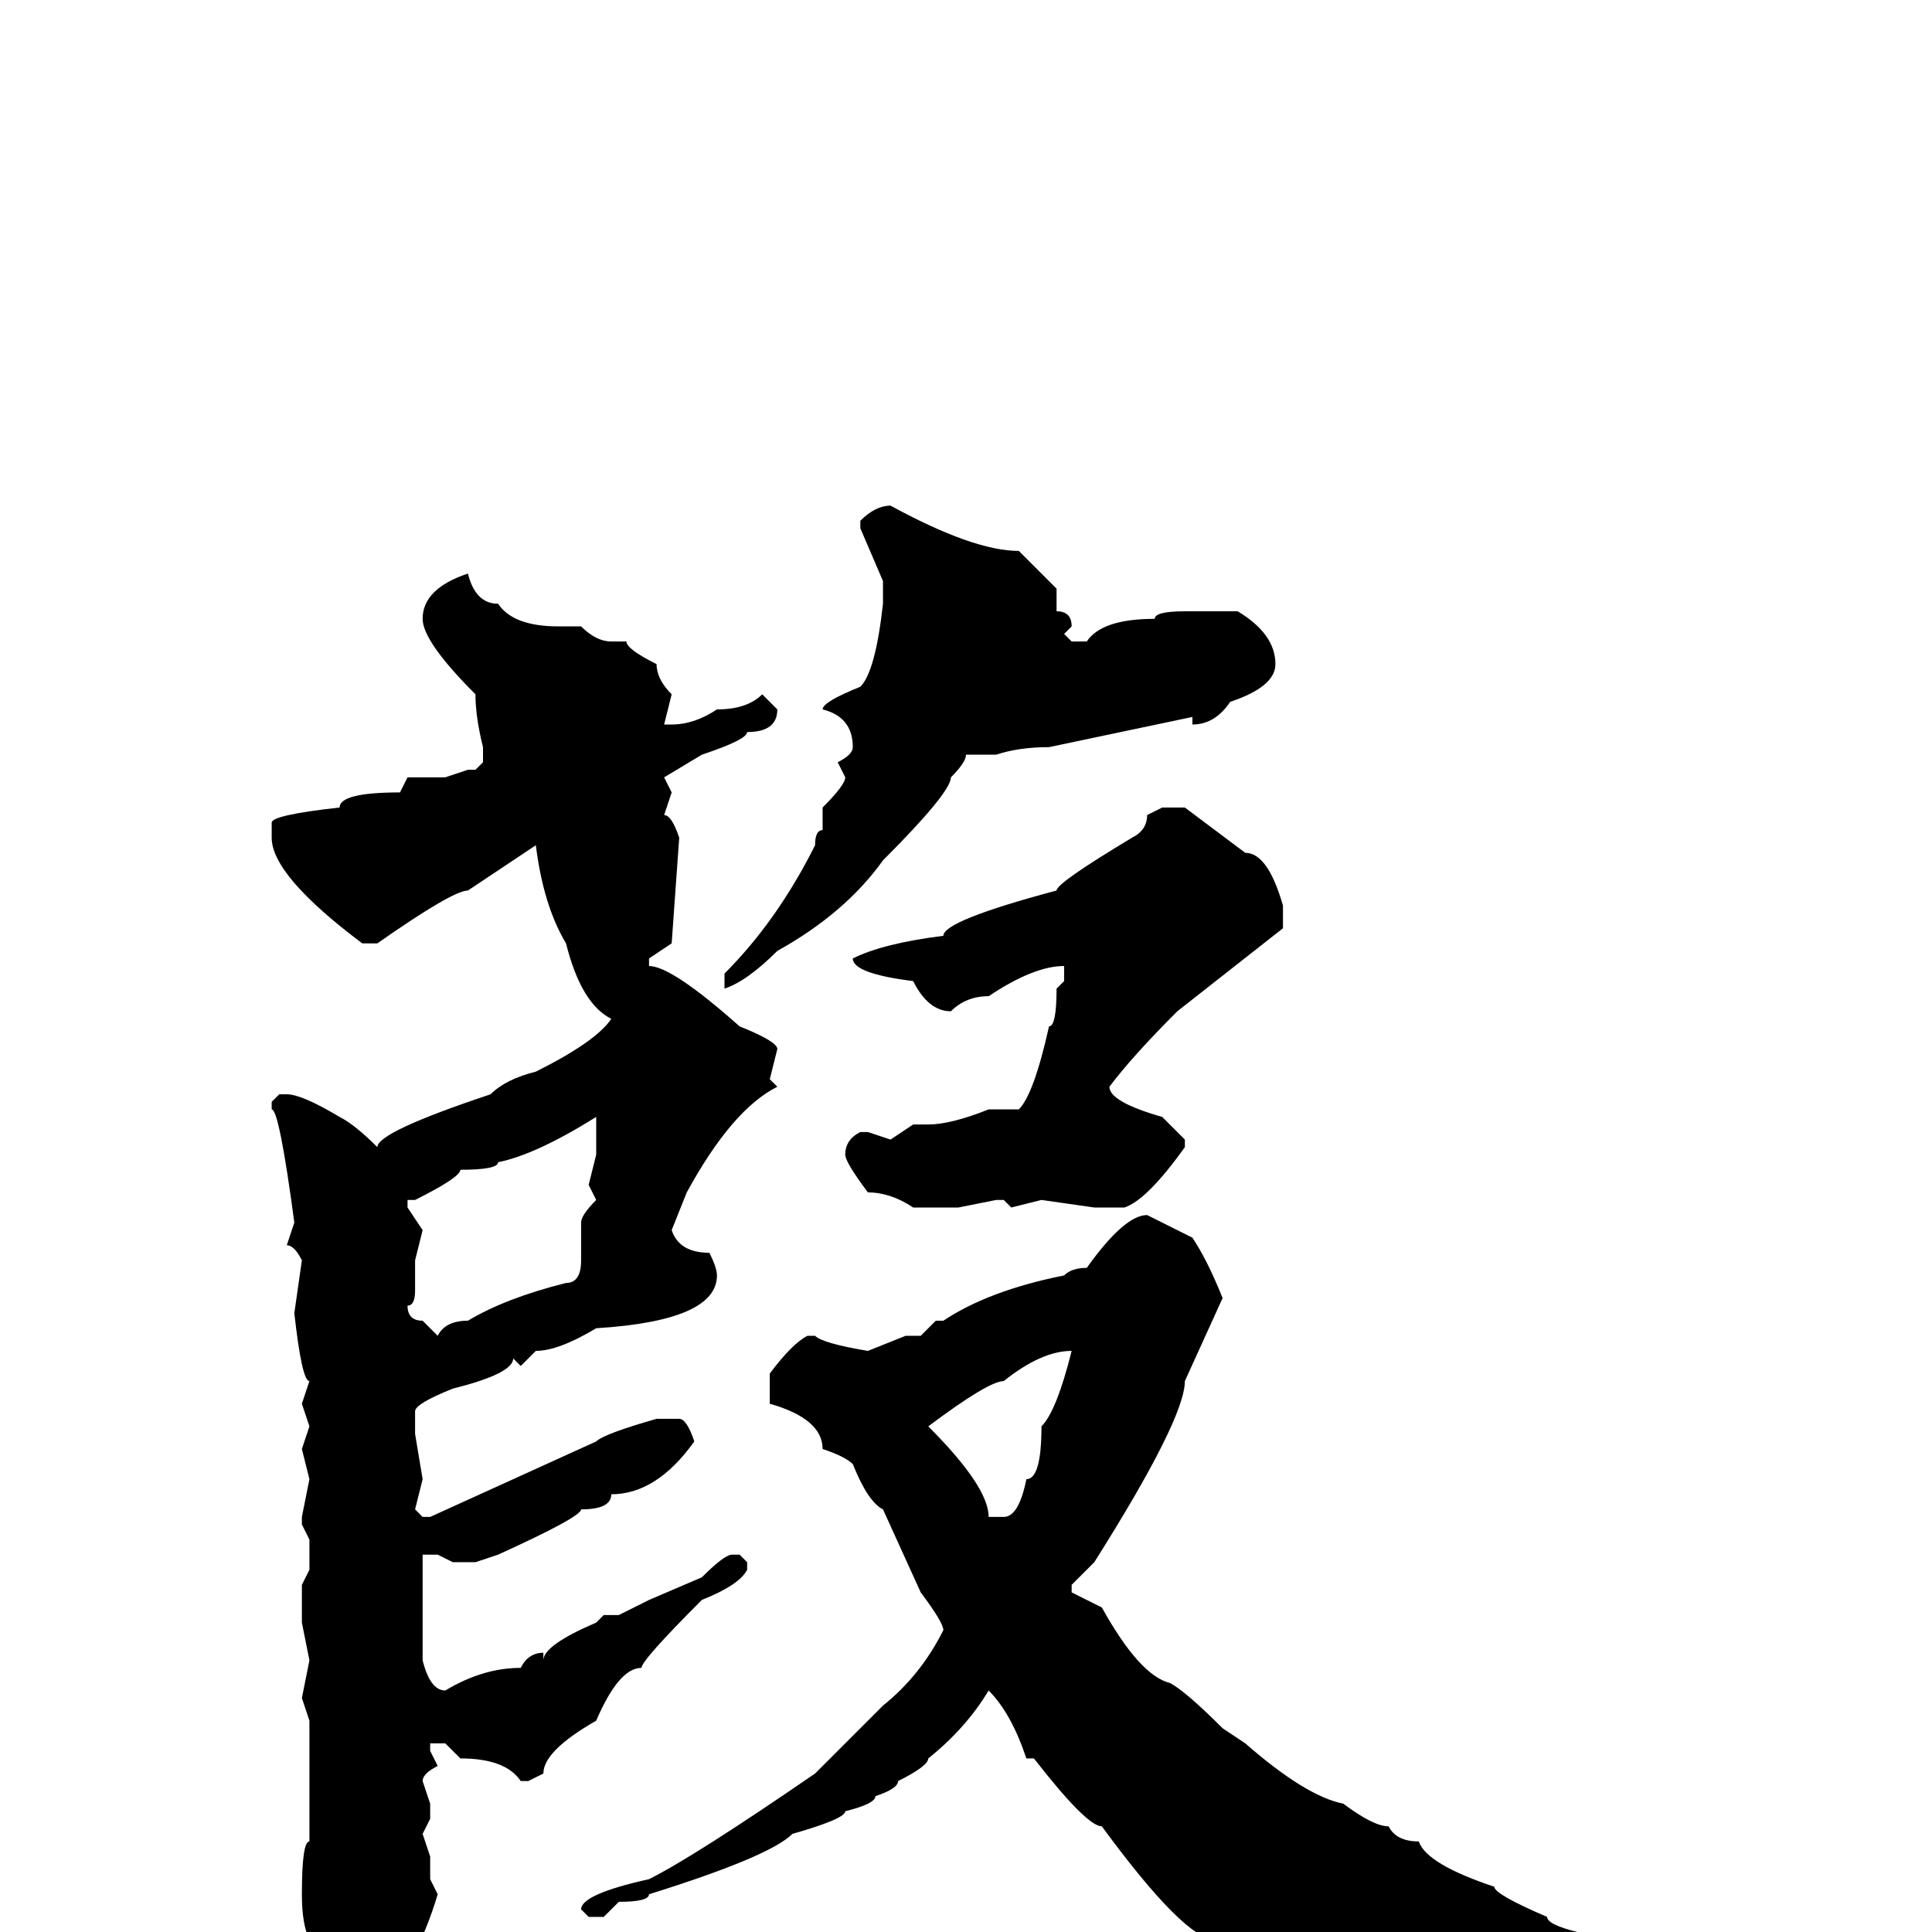<svg xmlns="http://www.w3.org/2000/svg" viewBox="0 -256 256 256">
	<path fill="#000000" d="M118 -189Q129 -183 135 -183L140 -178V-175Q142 -175 142 -173L141 -172L142 -171H144Q146 -174 153 -174Q153 -175 157 -175H164Q169 -172 169 -168Q169 -165 163 -163Q161 -160 158 -160V-161L139 -157Q135 -157 132 -156H128Q128 -155 126 -153Q126 -151 117 -142Q112 -135 103 -130Q99 -126 96 -125V-126V-127Q103 -134 108 -144Q108 -146 109 -146V-149Q112 -152 112 -153L111 -155Q113 -156 113 -157Q113 -161 109 -162Q109 -163 114 -165Q116 -167 117 -176V-177V-179L114 -186V-187Q116 -189 118 -189ZM62 -180Q63 -176 66 -176Q68 -173 74 -173H77Q79 -171 81 -171H83Q83 -170 87 -168Q87 -166 89 -164L88 -160H89Q92 -160 95 -162Q99 -162 101 -164L103 -162Q103 -159 99 -159Q99 -158 93 -156L88 -153L89 -151L88 -148Q89 -148 90 -145L89 -131L86 -129V-128Q89 -128 98 -120Q103 -118 103 -117L102 -113L103 -112Q97 -109 91 -98L89 -93Q90 -90 94 -90Q95 -88 95 -87Q95 -81 79 -80Q74 -77 71 -77L69 -75L68 -76Q68 -74 60 -72Q55 -70 55 -69V-66L56 -60L55 -56L56 -55H57L79 -65Q80 -66 87 -68H90Q91 -68 92 -65Q87 -58 81 -58Q81 -56 77 -56Q77 -55 66 -50L63 -49H60L58 -50H57H56V-45V-38V-36Q57 -32 59 -32Q64 -35 69 -35Q70 -37 72 -37V-36Q72 -38 79 -41L80 -42H82L86 -44L93 -47Q96 -50 97 -50H98L99 -49V-48Q98 -46 93 -44Q85 -36 85 -35Q82 -35 79 -28Q72 -24 72 -21L70 -20H69Q67 -23 61 -23L59 -25H57V-24L58 -22Q56 -21 56 -20L57 -17V-15L56 -13L57 -10V-9V-7L58 -5Q55 5 50 9Q49 9 45 13L40 2V1H41Q40 -1 40 -5Q40 -12 41 -12V-14V-17V-18V-19V-24V-28L40 -31L41 -36L40 -41V-43V-46L41 -48V-50V-52L40 -54V-55L41 -60L40 -64L41 -67L40 -70L41 -73Q40 -73 39 -82L40 -89Q39 -91 38 -91L39 -94Q37 -109 36 -109V-110L37 -111H38Q40 -111 45 -108Q47 -107 50 -104Q50 -106 65 -111Q67 -113 71 -114Q79 -118 81 -121Q77 -123 75 -131Q72 -136 71 -144L62 -138Q60 -138 50 -131H48Q36 -140 36 -145V-147Q36 -148 45 -149Q45 -151 53 -151L54 -153H59L62 -154H63L64 -155V-157Q63 -161 63 -164Q56 -171 56 -174Q56 -178 62 -180ZM154 -149H157L165 -143Q168 -143 170 -136V-133L156 -122Q150 -116 147 -112Q147 -110 154 -108L157 -105V-104Q152 -97 149 -96H145L138 -97L134 -96L133 -97H132L127 -96H121Q118 -98 115 -98Q112 -102 112 -103Q112 -105 114 -106H115L118 -105L121 -107H123Q126 -107 131 -109H135Q137 -111 139 -120Q140 -120 140 -125L141 -126V-127V-128Q137 -128 131 -124Q128 -124 126 -122Q123 -122 121 -126Q113 -127 113 -129Q117 -131 125 -132Q125 -134 140 -138Q140 -139 150 -145Q152 -146 152 -148ZM54 -96L56 -93L55 -89V-85Q55 -83 54 -83Q54 -81 56 -81L58 -79Q59 -81 62 -81Q67 -84 75 -86Q77 -86 77 -89V-94Q77 -95 79 -97L78 -99L79 -103V-107V-108Q71 -103 66 -102Q66 -101 61 -101Q61 -100 55 -97H54ZM152 -95L158 -92Q160 -89 162 -84L157 -73Q157 -68 145 -49L142 -46V-45L146 -43Q151 -34 155 -33Q157 -32 162 -27L165 -25Q173 -18 178 -17Q182 -14 184 -14Q185 -12 188 -12Q189 -9 198 -6Q198 -5 205 -2Q205 -1 209 0Q209 1 214 2Q214 3 219 4L218 6H205L202 7L198 6Q186 8 180 11L174 12Q171 10 161 1Q157 1 146 -14Q144 -14 137 -23H136Q134 -29 131 -32Q128 -27 123 -23Q123 -22 119 -20Q119 -19 116 -18Q116 -17 112 -16Q112 -15 105 -13Q102 -10 86 -5Q86 -4 82 -4L80 -2H78L77 -3Q77 -5 86 -7Q92 -10 108 -21L117 -30Q122 -34 125 -40Q125 -41 122 -45L117 -56Q115 -57 113 -62Q112 -63 109 -64Q109 -68 102 -70V-72V-74Q105 -78 107 -79H108Q109 -78 115 -77L120 -79H122L124 -81H125Q131 -85 141 -87Q142 -88 144 -88Q149 -95 152 -95ZM123 -67Q131 -59 131 -55H133Q135 -55 136 -60Q138 -60 138 -67Q140 -69 142 -77Q138 -77 133 -73Q131 -73 123 -67Z"/>
</svg>